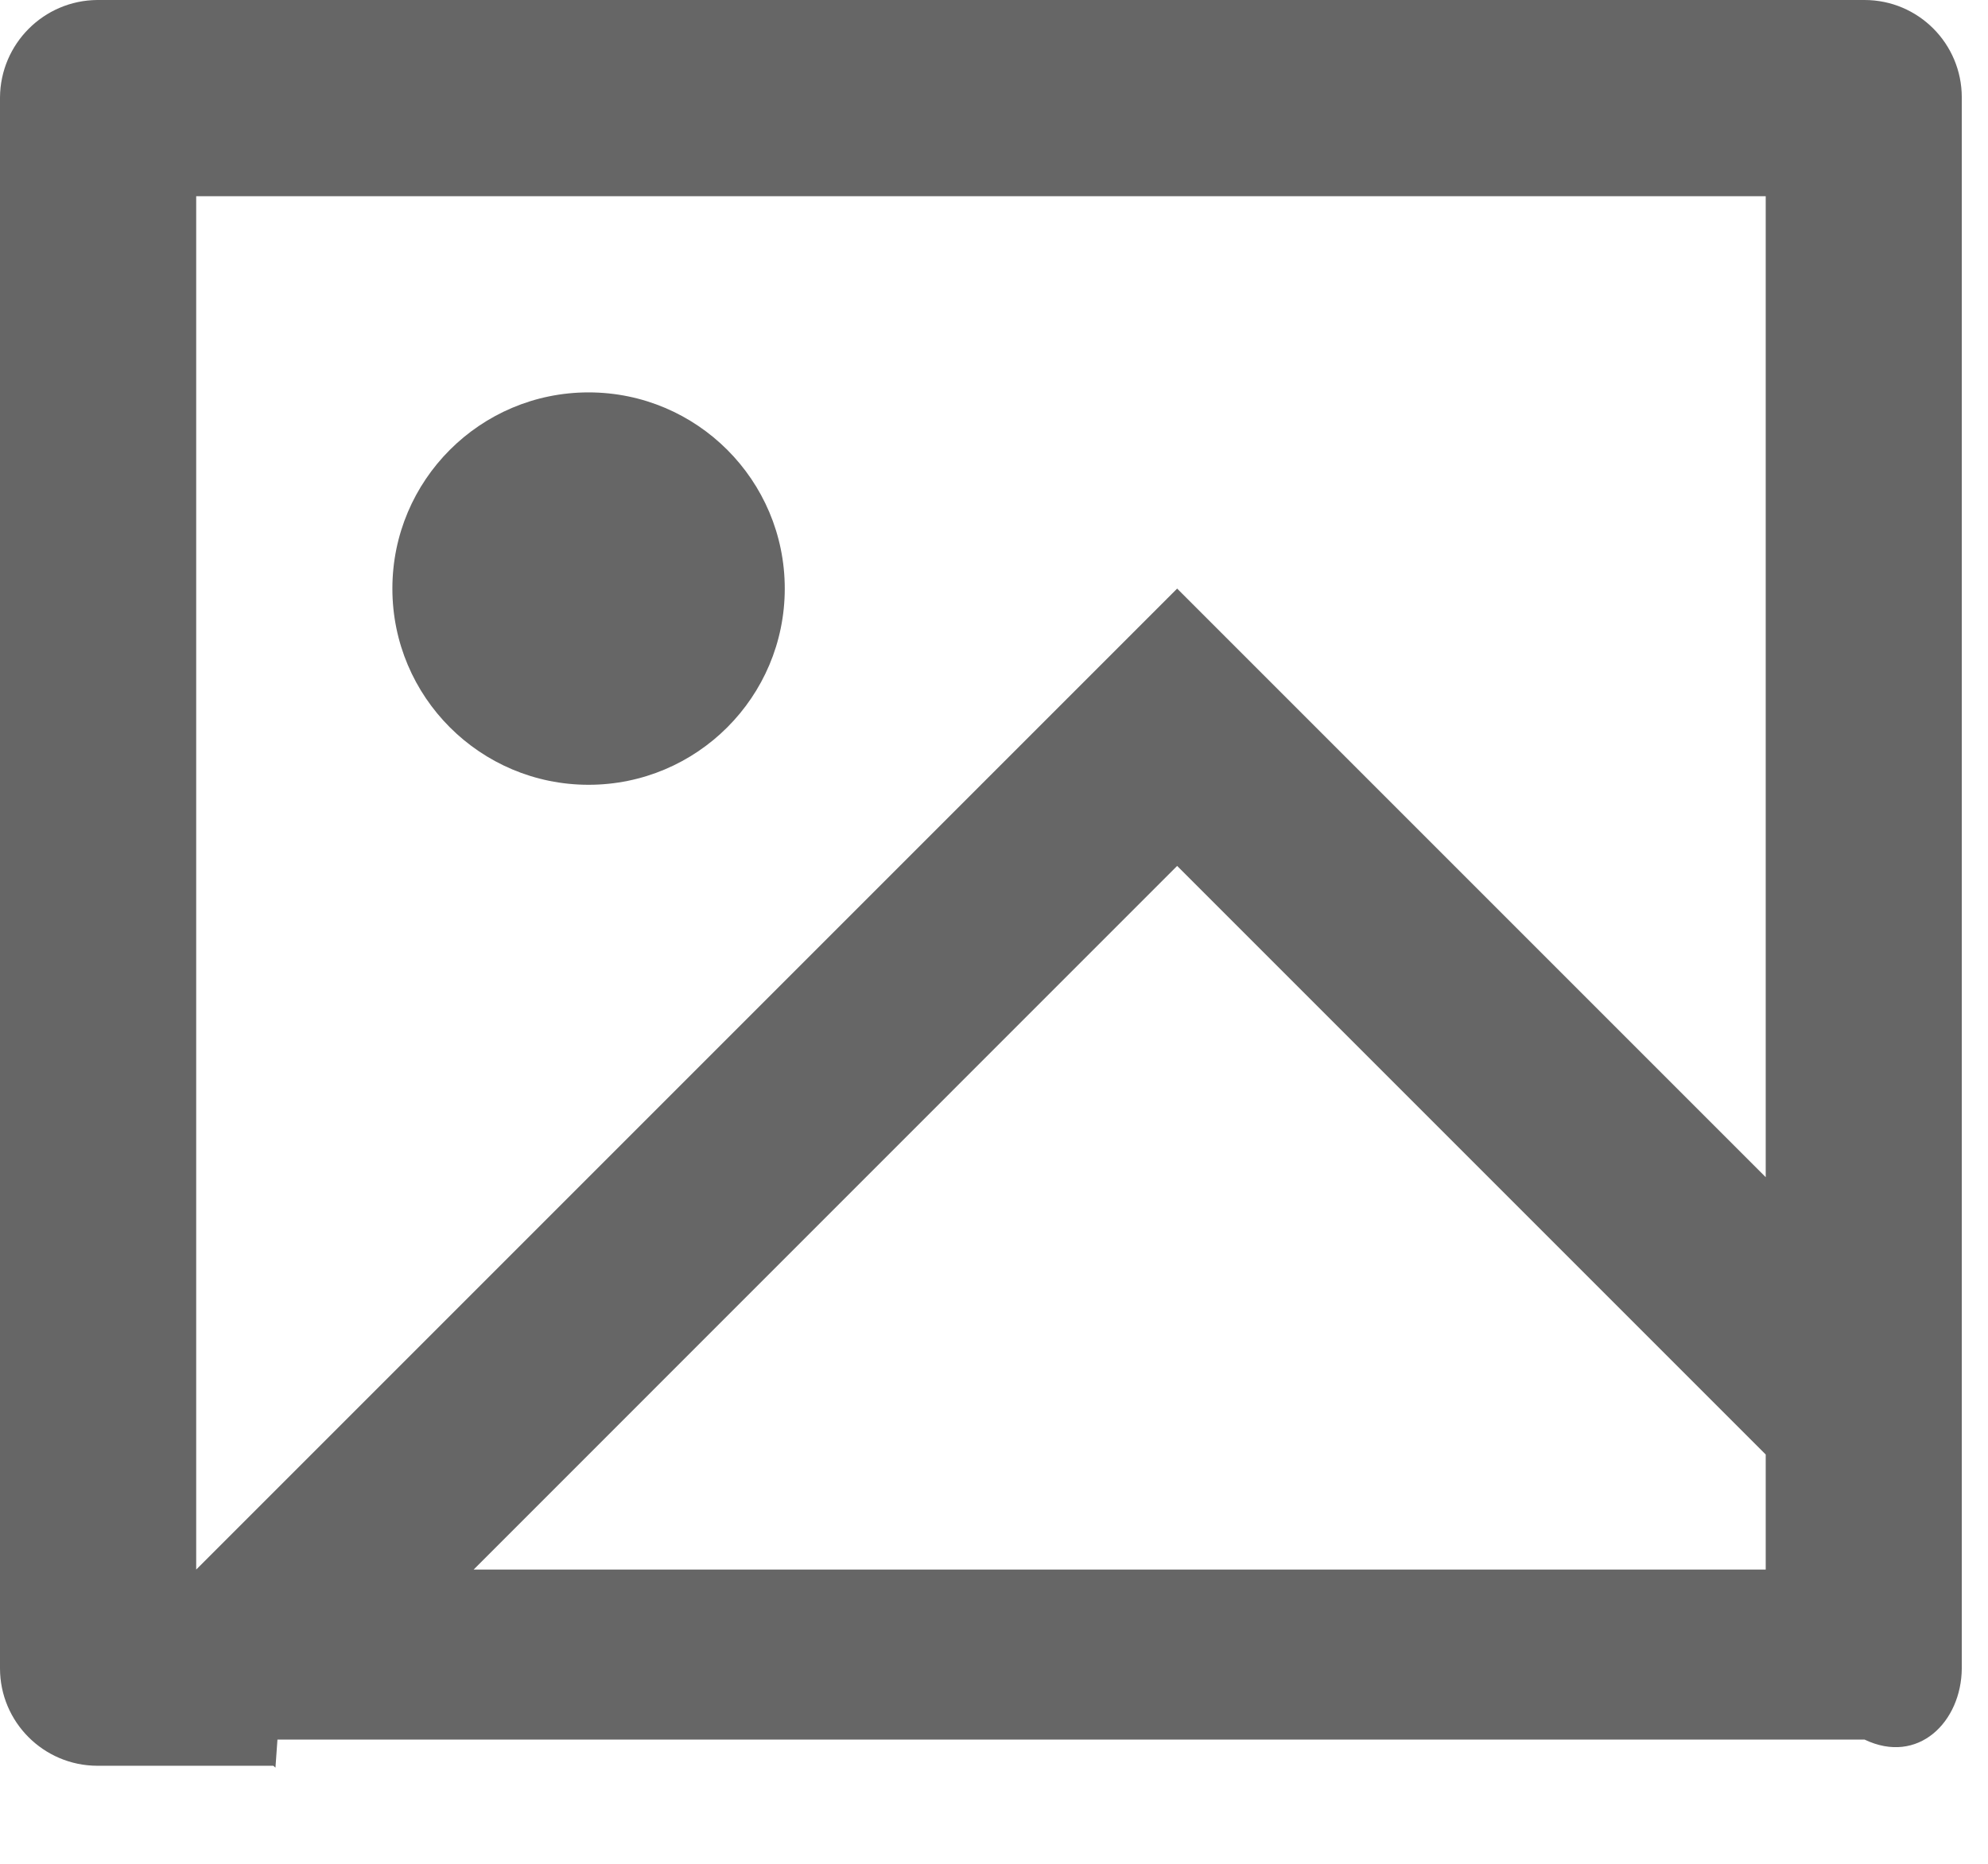 ﻿<?xml version="1.0" encoding="utf-8"?>
<svg version="1.1" xmlns:xlink="http://www.w3.org/1999/xlink" width="16px" height="15px" xmlns="http://www.w3.org/2000/svg">
  <g transform="matrix(1 0 0 1 -775 -156 )">
    <path d="M 15.006 14  L 2.233 14  L 2.217 14.226  L 2.2 14.211  L 0.783 14.211  C 0.351 14.21  0 13.859  0 13.427  L 0 0.784  C 0.003 0.353  0.352 0.003  0.783 0  L 15.006 0  C 15.439 0  15.789 0.351  15.789 0.784  L 15.789 13.427  C 15.786 13.858  15.438 14.207  15.006 14  Z M 9.474 4.737  L 14.211 9.474  L 14.211 1.579  L 1.579 1.579  L 1.579 12.632  L 9.474 4.737  Z M 14.211 12.632  L 14.211 11.706  L 9.474 6.969  L 3.812 12.632  L 14.211 12.632  Z M 4.737 6.316  C 3.865 6.316  3.158 5.609  3.158 4.737  C 3.158 3.865  3.865 3.158  4.737 3.158  C 5.609 3.158  6.316 3.865  6.316 4.737  C 6.316 5.609  5.609 6.316  4.737 6.316  Z " fill-rule="nonzero" fill="#666666" stroke="none" transform="matrix(1 0 0 1 775 156 )" />
  </g>
</svg>
